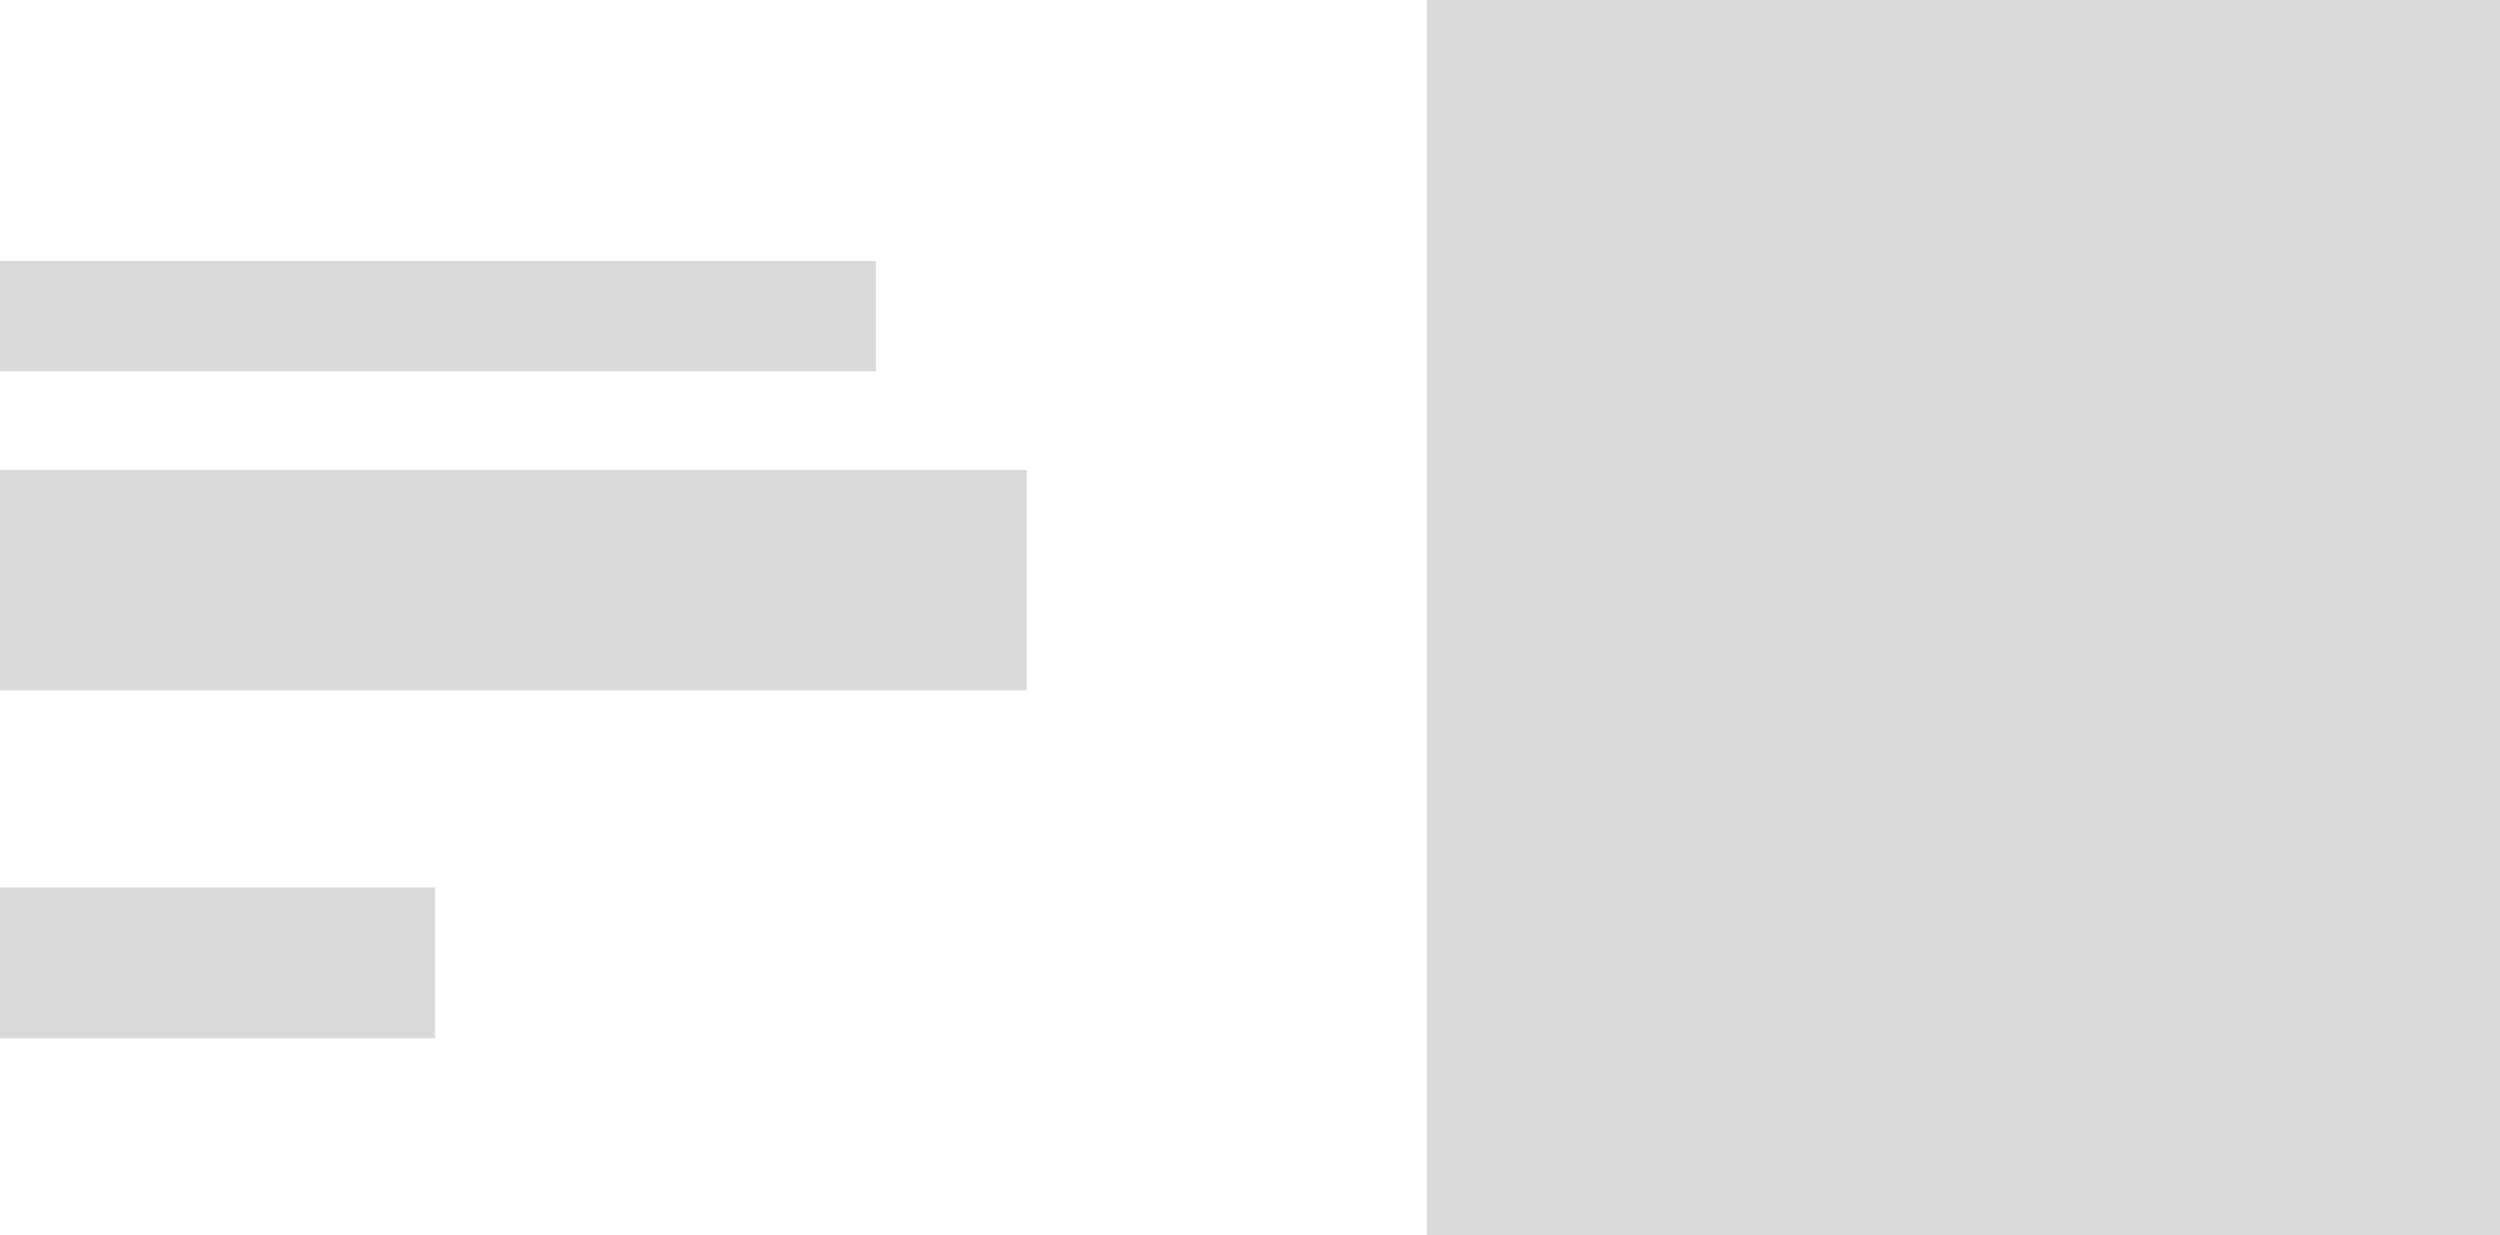 <svg width="431" height="213" viewBox="0 0 431 213" fill="none" xmlns="http://www.w3.org/2000/svg">
<path d="M0 81H177V119H0V81Z" fill="#D9D9D9"/>
<path d="M0 153H75V179H0V153Z" fill="#D9D9D9"/>
<path d="M0 45H151V64H0V45Z" fill="#D9D9D9"/>
<path d="M246 0H431V213H246V0Z" fill="#D9D9D9"/>
</svg>
